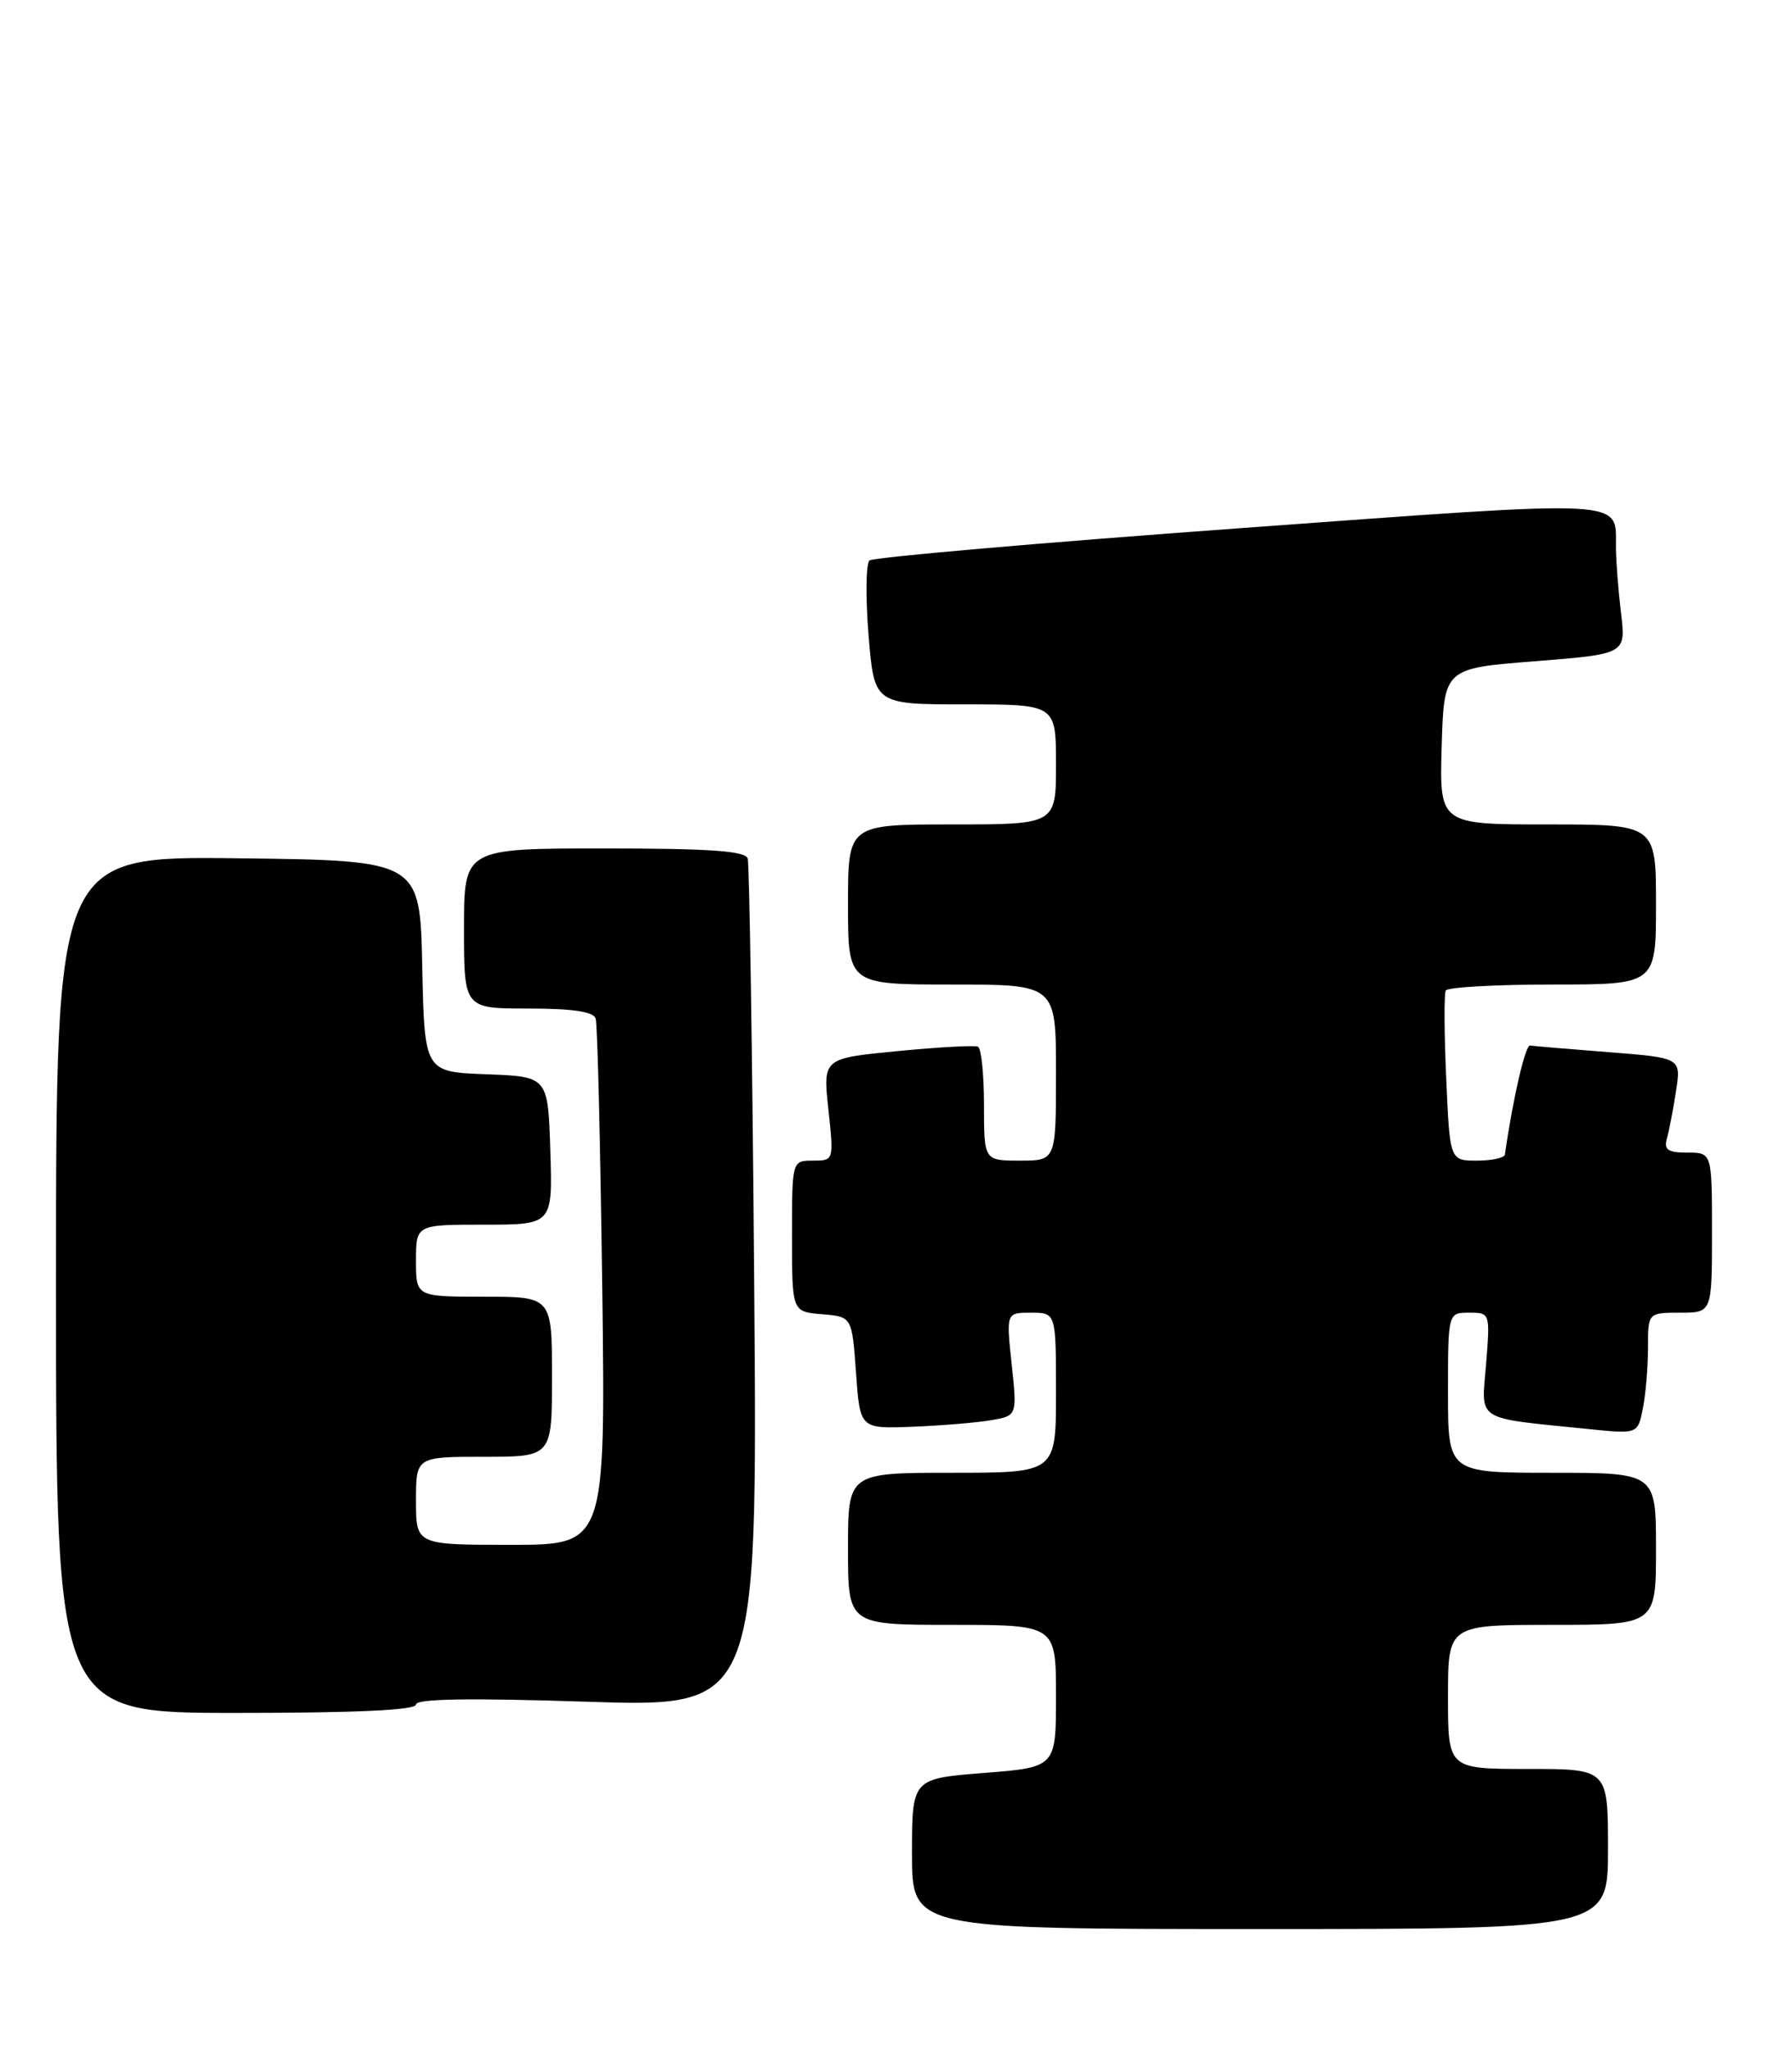 <?xml version="1.0" encoding="UTF-8" standalone="no"?>
<!DOCTYPE svg PUBLIC "-//W3C//DTD SVG 1.1//EN" "http://www.w3.org/Graphics/SVG/1.1/DTD/svg11.dtd" >
<svg xmlns="http://www.w3.org/2000/svg" xmlns:xlink="http://www.w3.org/1999/xlink" version="1.1" viewBox="0 0 224 256">
 <g >
 <path fill="currentColor"
d=" M 201.00 231.00 C 201.00 221.00 201.00 221.00 191.00 221.00 C 181.00 221.00 181.00 221.00 181.00 212.00 C 181.00 203.00 181.00 203.00 194.00 203.00 C 207.00 203.00 207.00 203.00 207.00 193.50 C 207.00 184.00 207.00 184.00 194.00 184.00 C 181.00 184.00 181.00 184.00 181.00 174.00 C 181.00 164.00 181.00 164.00 183.64 164.00 C 186.27 164.00 186.27 164.02 185.76 170.43 C 185.17 177.70 184.18 177.07 198.61 178.54 C 204.72 179.16 204.72 179.16 205.36 175.96 C 205.71 174.19 206.00 170.78 206.00 168.38 C 206.00 164.00 206.00 164.00 210.00 164.00 C 214.00 164.00 214.00 164.00 214.00 154.00 C 214.00 144.00 214.00 144.00 210.93 144.00 C 208.49 144.00 207.97 143.64 208.36 142.25 C 208.63 141.29 209.15 138.62 209.50 136.33 C 210.15 132.16 210.15 132.16 201.08 131.45 C 196.10 131.06 191.68 130.69 191.26 130.62 C 190.67 130.53 189.12 137.19 188.11 144.25 C 188.05 144.66 186.48 145.00 184.62 145.00 C 181.23 145.00 181.23 145.00 180.78 134.75 C 180.52 129.11 180.50 124.16 180.72 123.75 C 180.94 123.34 186.94 123.00 194.06 123.00 C 207.00 123.00 207.00 123.00 207.00 113.00 C 207.00 103.00 207.00 103.00 193.46 103.00 C 179.93 103.00 179.93 103.00 180.21 93.25 C 180.50 83.50 180.50 83.50 191.87 82.61 C 203.24 81.71 203.24 81.71 202.63 76.61 C 202.29 73.80 202.01 70.15 201.99 68.50 C 201.94 62.26 204.43 62.39 154.85 66.00 C 129.91 67.82 109.13 69.63 108.69 70.02 C 108.24 70.41 108.19 74.61 108.57 79.36 C 109.28 88.00 109.28 88.00 120.64 88.00 C 132.00 88.00 132.00 88.00 132.00 95.50 C 132.00 103.00 132.00 103.00 119.00 103.00 C 106.00 103.00 106.00 103.00 106.00 113.00 C 106.00 123.00 106.00 123.00 119.00 123.00 C 132.00 123.00 132.00 123.00 132.00 134.00 C 132.00 145.00 132.00 145.00 127.50 145.00 C 123.00 145.00 123.00 145.00 123.00 138.06 C 123.00 134.24 122.66 130.96 122.25 130.77 C 121.84 130.57 117.31 130.82 112.18 131.32 C 102.86 132.22 102.86 132.22 103.55 138.61 C 104.23 145.00 104.23 145.00 101.62 145.00 C 99.00 145.00 99.00 145.00 99.00 154.44 C 99.00 163.88 99.00 163.88 102.75 164.19 C 106.50 164.50 106.50 164.50 107.00 171.50 C 107.50 178.50 107.50 178.50 114.00 178.25 C 117.58 178.11 122.00 177.75 123.82 177.44 C 127.15 176.88 127.15 176.88 126.46 170.44 C 125.77 164.00 125.77 164.00 128.88 164.00 C 132.00 164.00 132.00 164.00 132.00 174.00 C 132.00 184.00 132.00 184.00 119.00 184.00 C 106.00 184.00 106.00 184.00 106.00 193.50 C 106.00 203.00 106.00 203.00 119.00 203.00 C 132.00 203.00 132.00 203.00 132.00 211.89 C 132.00 220.79 132.00 220.79 123.00 221.50 C 114.00 222.21 114.00 222.21 114.00 231.61 C 114.00 241.00 114.00 241.00 157.50 241.00 C 201.00 241.00 201.00 241.00 201.00 231.00 Z  M 52.00 212.95 C 52.00 212.23 58.67 212.12 73.35 212.60 C 94.69 213.30 94.69 213.30 94.28 160.90 C 94.05 132.08 93.68 107.94 93.46 107.25 C 93.16 106.31 88.68 106.00 75.53 106.00 C 58.00 106.00 58.00 106.00 58.00 116.00 C 58.00 126.00 58.00 126.00 66.03 126.00 C 71.58 126.00 74.19 126.39 74.46 127.25 C 74.68 127.94 75.05 143.01 75.28 160.75 C 75.69 193.00 75.69 193.00 63.85 193.00 C 52.00 193.00 52.00 193.00 52.00 187.50 C 52.00 182.00 52.00 182.00 60.50 182.00 C 69.00 182.00 69.00 182.00 69.00 172.00 C 69.00 162.00 69.00 162.00 60.50 162.00 C 52.00 162.00 52.00 162.00 52.00 157.50 C 52.00 153.00 52.00 153.00 60.54 153.00 C 69.08 153.00 69.08 153.00 68.79 143.75 C 68.50 134.50 68.50 134.50 60.78 134.21 C 53.06 133.92 53.06 133.92 52.78 120.71 C 52.50 107.50 52.50 107.50 29.75 107.23 C 7.00 106.96 7.00 106.96 7.00 160.48 C 7.00 214.00 7.00 214.00 29.50 214.00 C 44.54 214.00 52.00 213.65 52.00 212.95 Z "/>
</g>
</svg>